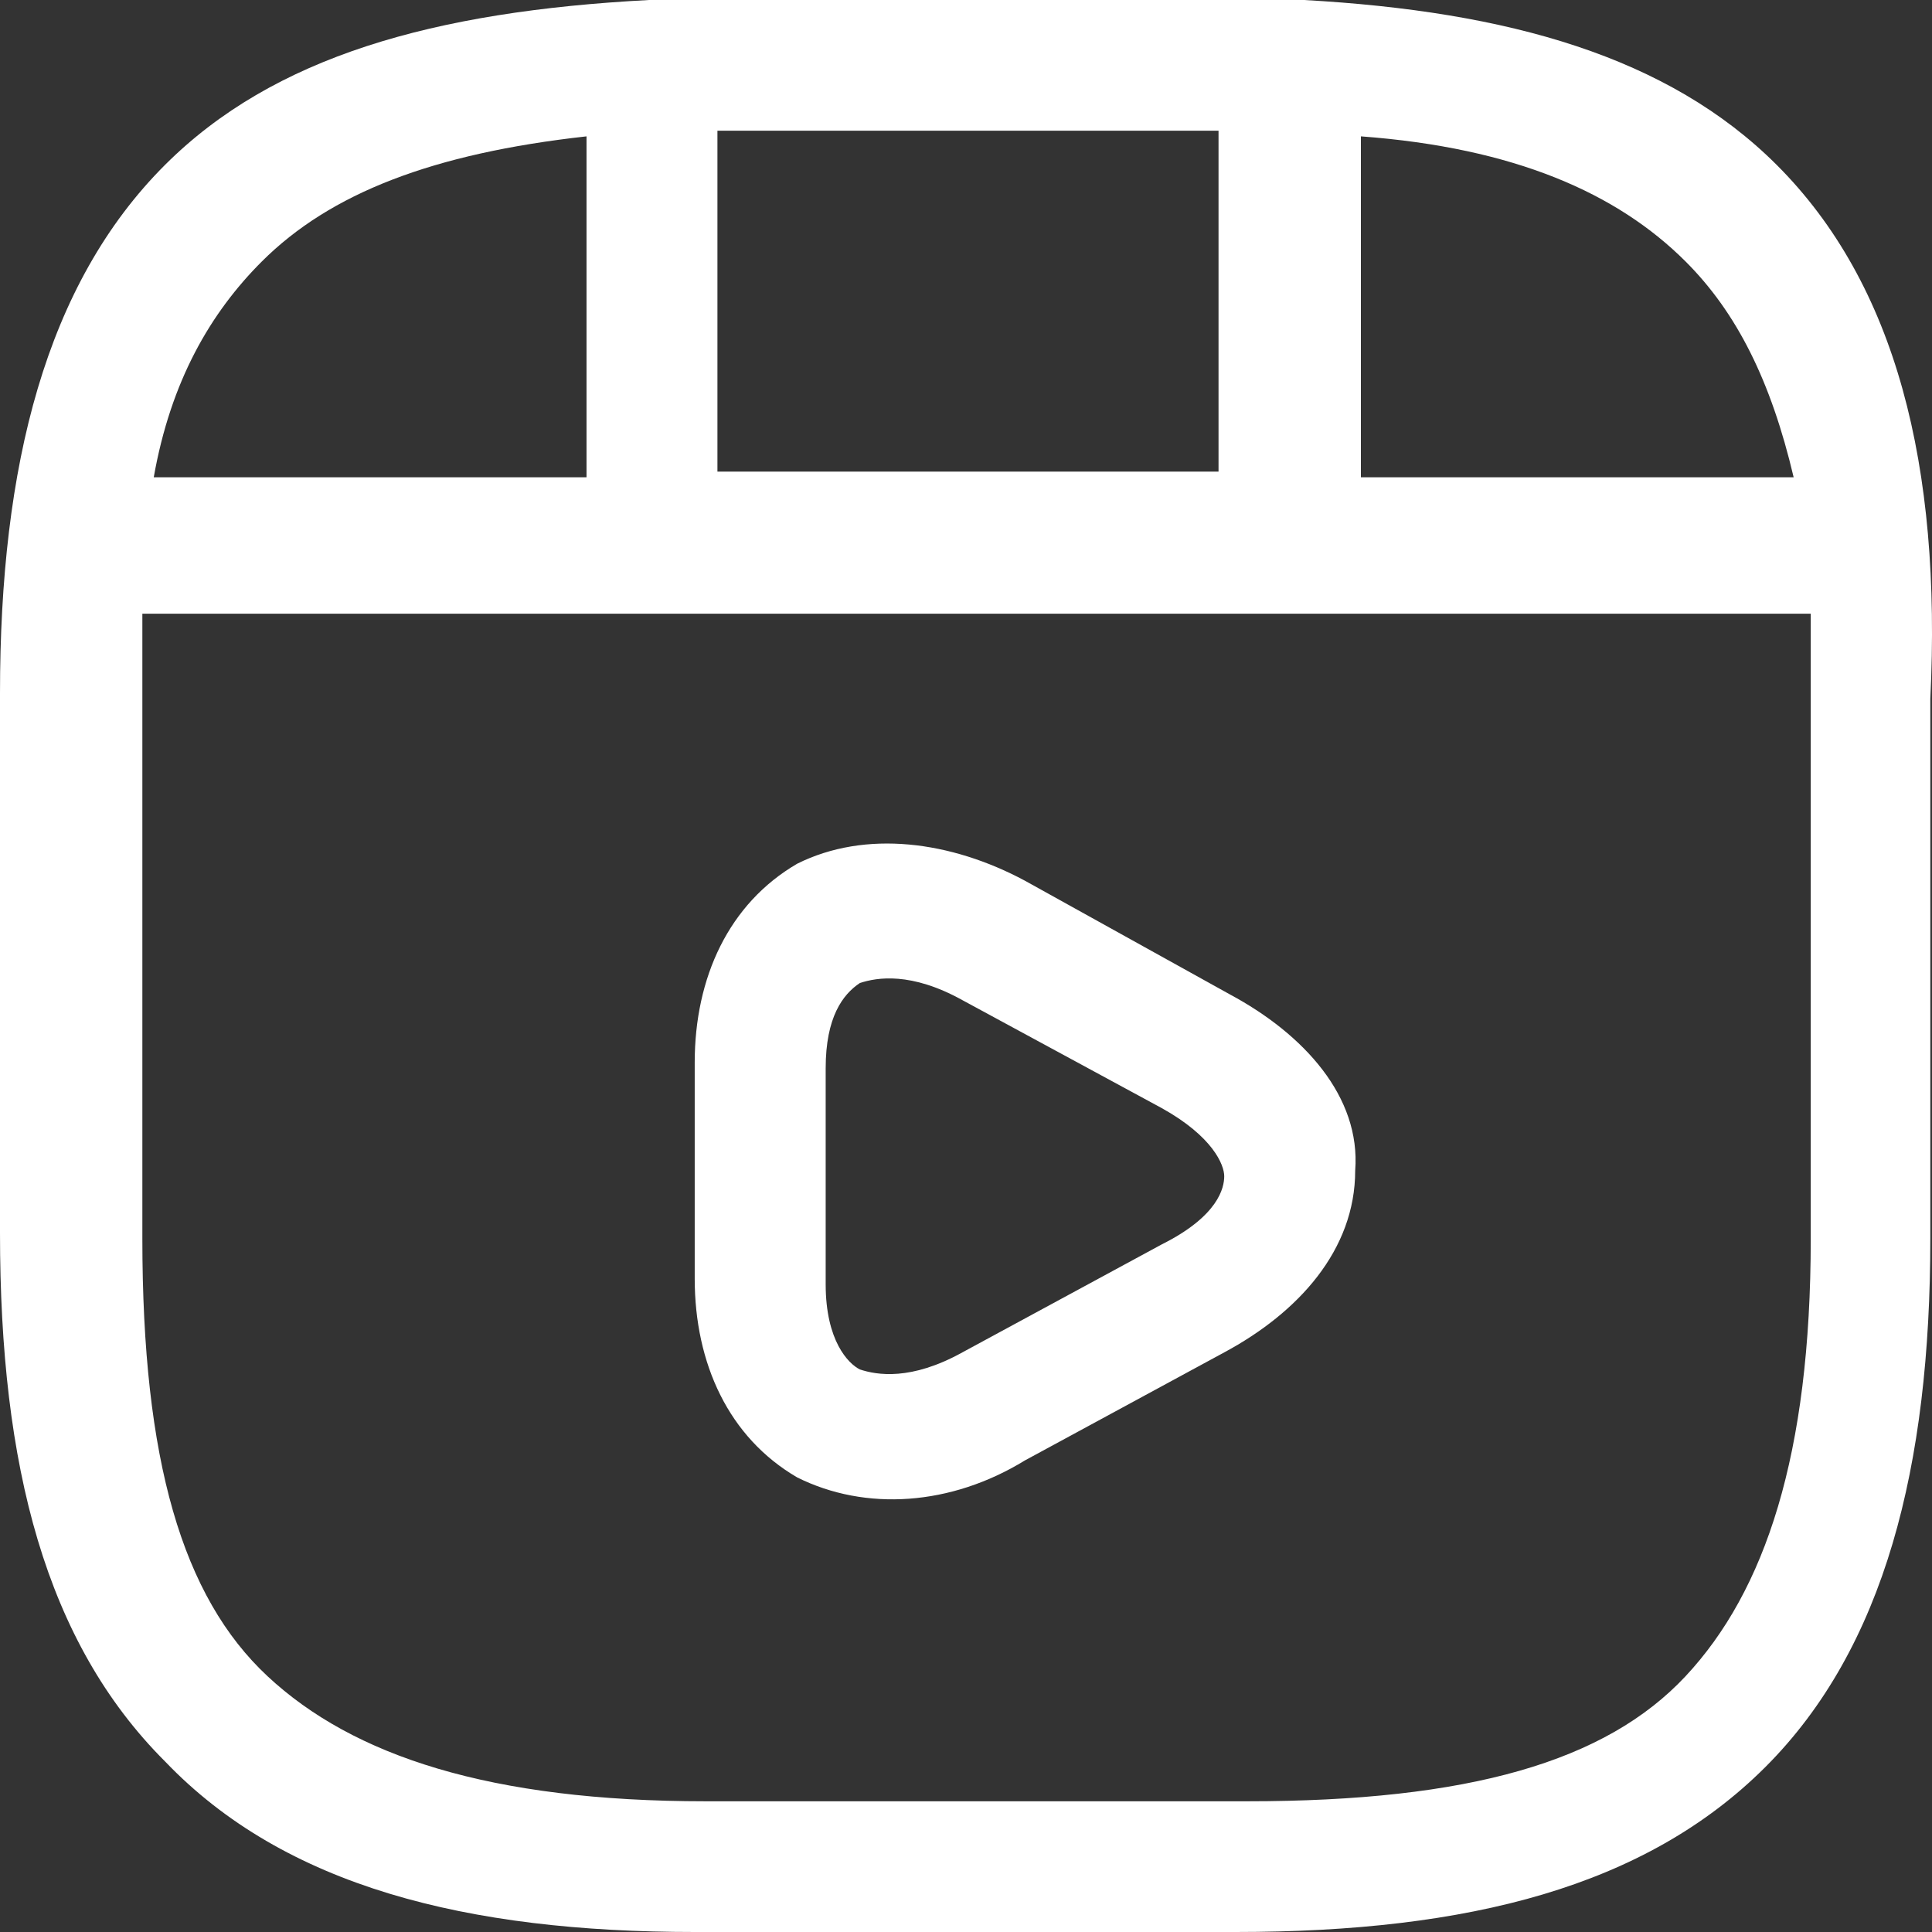 <svg width="50" height="50" viewBox="0 0 38 38" fill="#fff" xmlns="http://www.w3.org/2000/svg">
  <rect x="0" y="0" width="38" height="38" fill="#333333" stroke="none"/>
  <path
      d="M34.943 3.241C32.815 1.118 29.679 0.224 25.647 0C25.535 0 25.423 0 25.311 0C25.087 0 24.751 0 24.527 0H13.887C13.664 0 13.328 0 13.104 0C12.992 0 12.88 0 12.768 0C8.512 0.224 5.376 1.118 3.248 3.241C0.896 5.588 0 9.165 0 13.635V24.253C0 28.835 0.896 32.3 3.248 34.647C5.6 37.106 9.184 38 13.664 38H24.303C28.895 38 32.367 37.106 34.719 34.759C37.071 32.412 37.967 28.835 37.967 24.365V13.747C38.191 9.165 37.295 5.588 34.943 3.241ZM26.767 2.682C29.791 2.906 31.807 3.8 33.151 5.141C34.159 6.147 34.831 7.488 35.279 9.388H26.767V2.682ZM14.111 2.571H23.967V9.276H14.111V2.571ZM5.152 5.141C6.496 3.8 8.512 3.018 11.536 2.682V9.388H3.024C3.36 7.488 4.144 6.147 5.152 5.141ZM35.615 24.365C35.615 28.612 34.719 31.294 33.151 32.971C31.583 34.647 28.895 35.429 24.527 35.429H13.887C9.632 35.429 6.944 34.535 5.264 32.971C3.584 31.406 2.8 28.724 2.8 24.365V13.747C2.8 13.188 2.8 12.629 2.8 12.071H35.615C35.615 12.629 35.615 13.188 35.615 13.747V24.365Z"/>
  <path
      d="M24.191 19.559L20.16 17.323C18.704 16.541 17.024 16.318 15.68 16.988C14.336 17.771 13.664 19.224 13.664 20.9V25.147C13.664 26.823 14.336 28.276 15.68 29.059C17.024 29.729 18.704 29.618 20.16 28.724L24.079 26.6C25.535 25.818 26.655 24.588 26.655 23.023C26.767 21.571 25.647 20.341 24.191 19.559ZM22.848 24.477L18.928 26.6C17.92 27.159 17.248 27.047 16.912 26.935C16.688 26.823 16.24 26.377 16.24 25.259V21.012C16.24 20.006 16.576 19.559 16.912 19.335C17.248 19.224 17.92 19.112 18.928 19.671L22.848 21.794C23.855 22.353 24.079 22.912 24.079 23.135C24.079 23.359 23.967 23.918 22.848 24.477Z"/>
</svg>
